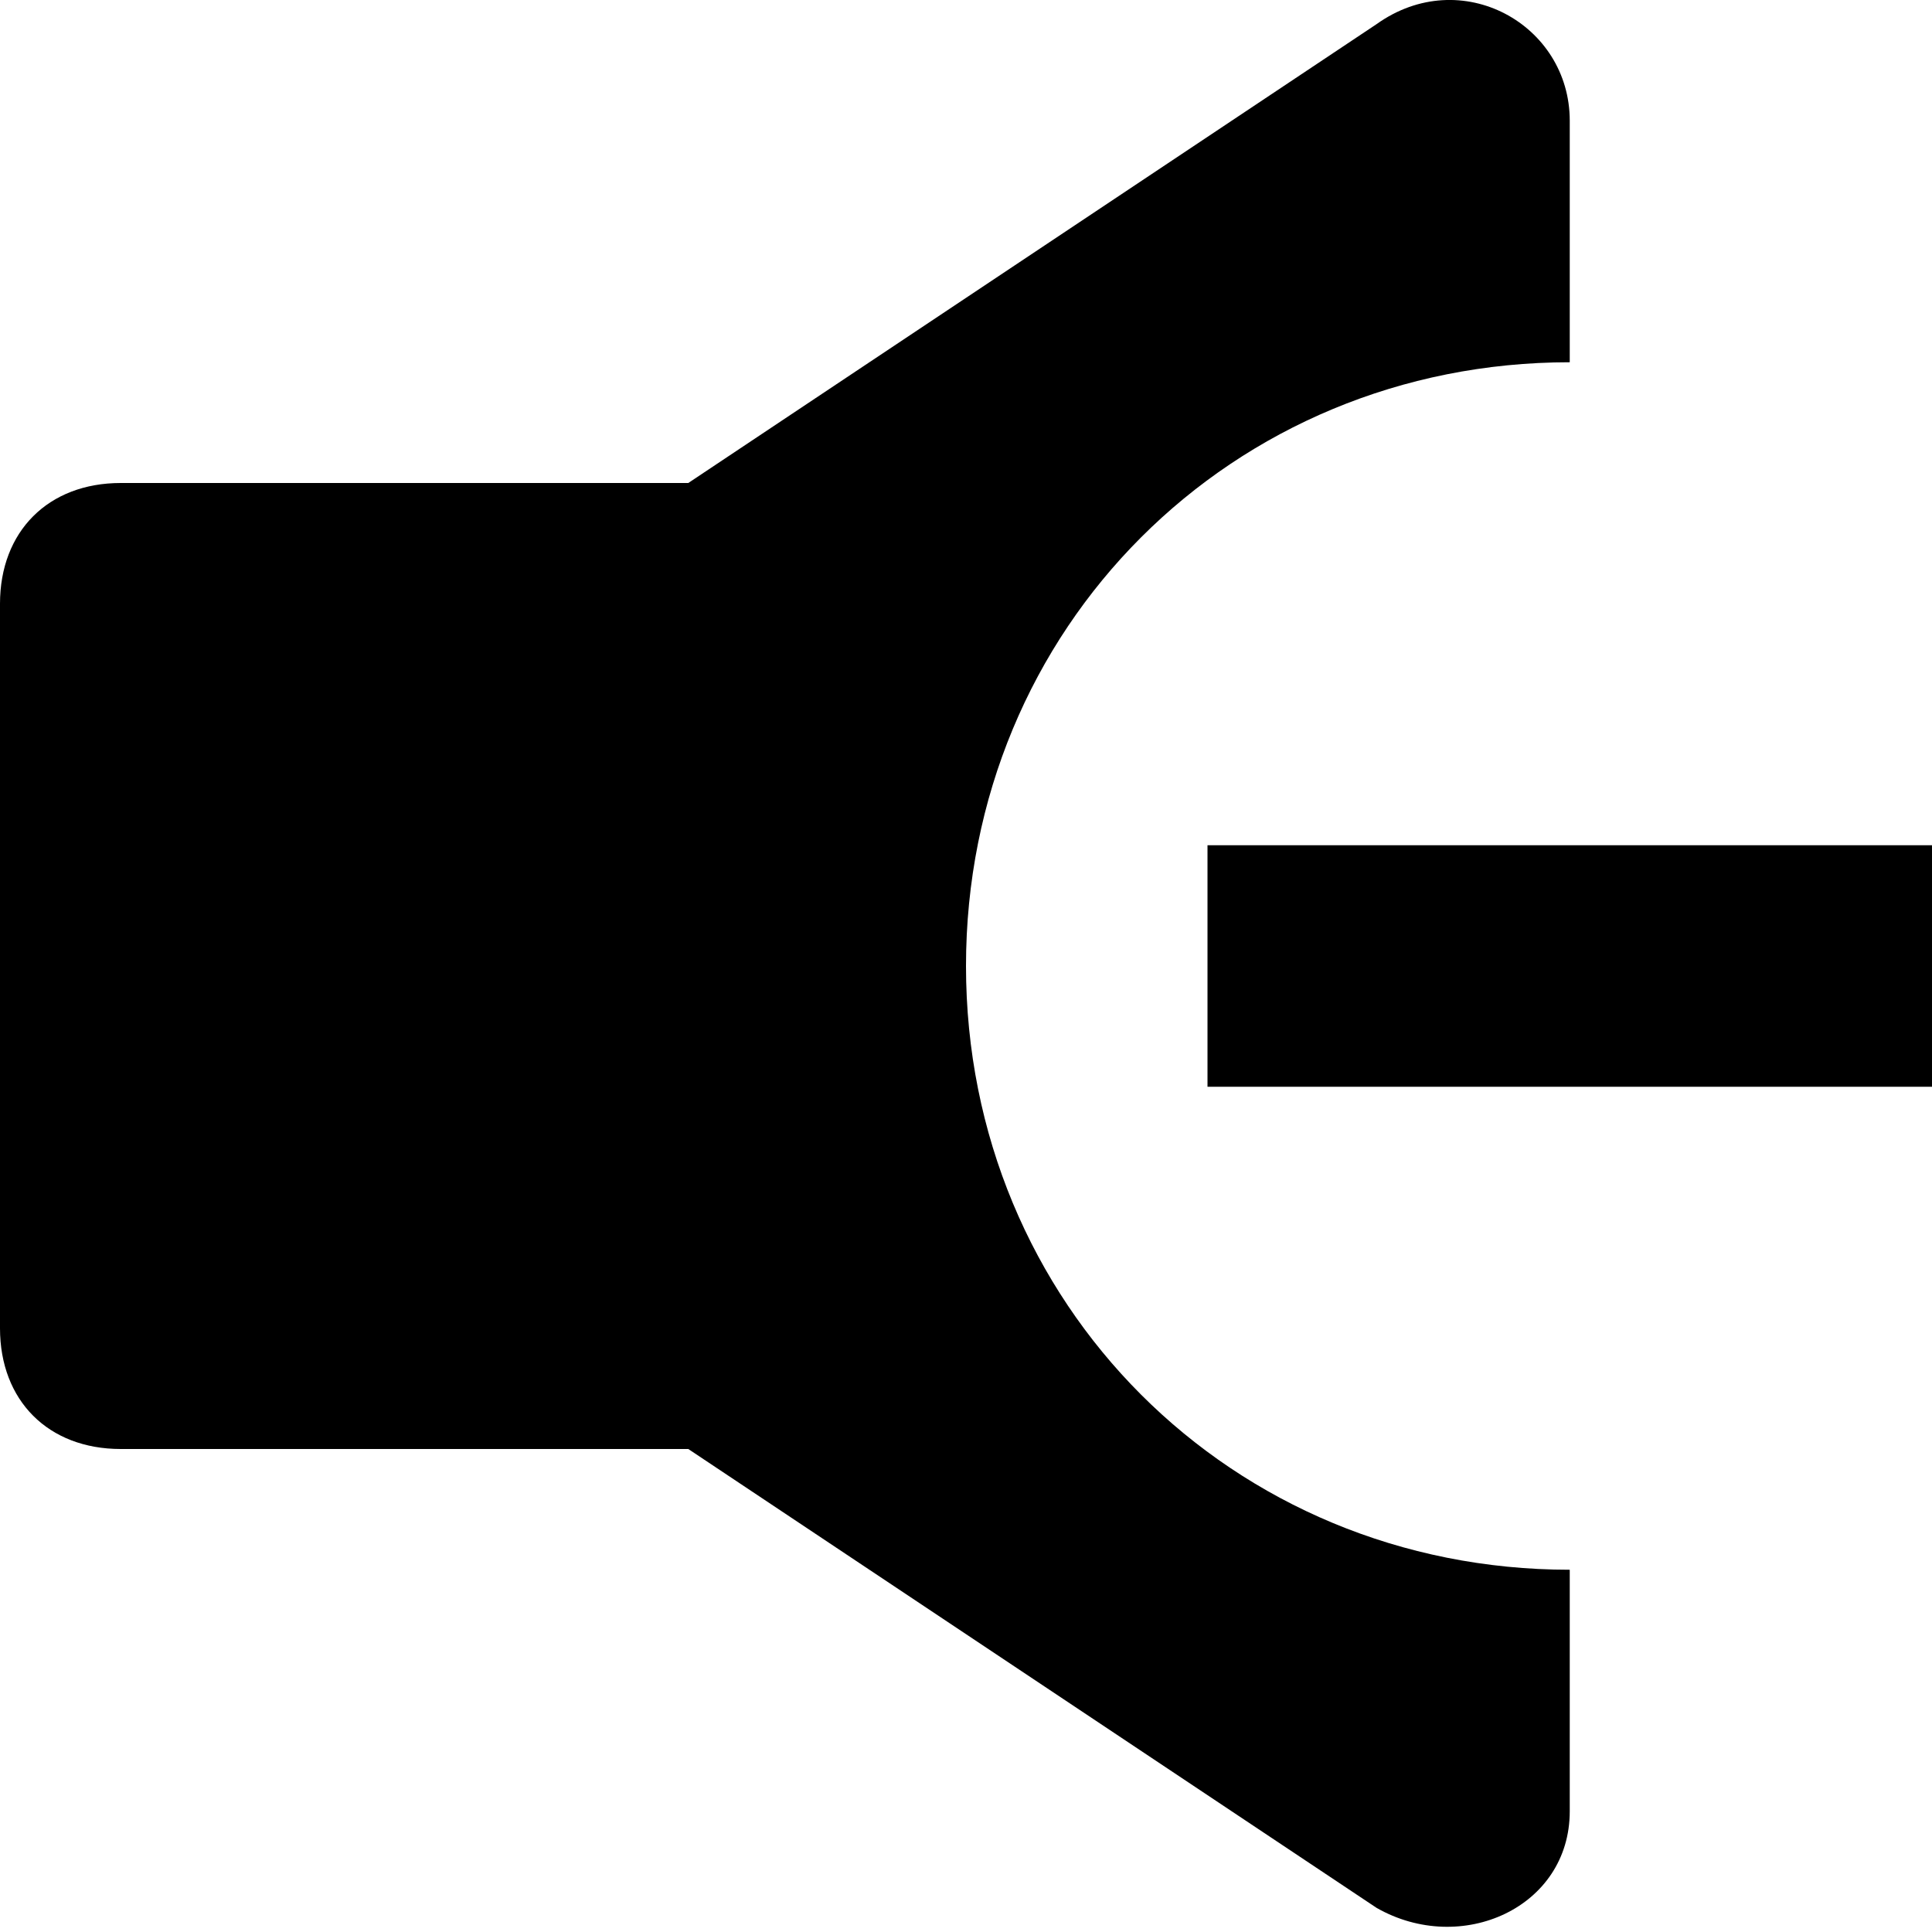 <svg xmlns="http://www.w3.org/2000/svg" viewBox="0 0 24 24"><g fill="currentColor" clip-path="url(#clip0_969_6466)"><path d="M19.5 4.5C15.3 4.5 12 7.8 12 12 12 16.2 15.3 19.5 19.5 19.5V22.5C19.5 23.7 18.15 24.3 17.1 23.7L8.55 18H1.5C.6 18 0 17.4 0 16.5V7.5C0 6.6.6 6 1.5 6H8.55L17.1.3C18.15-.45 19.5.3 19.5 1.5V4.5zM15 13.5V10.5H24V13.5H15z"/></g></svg>